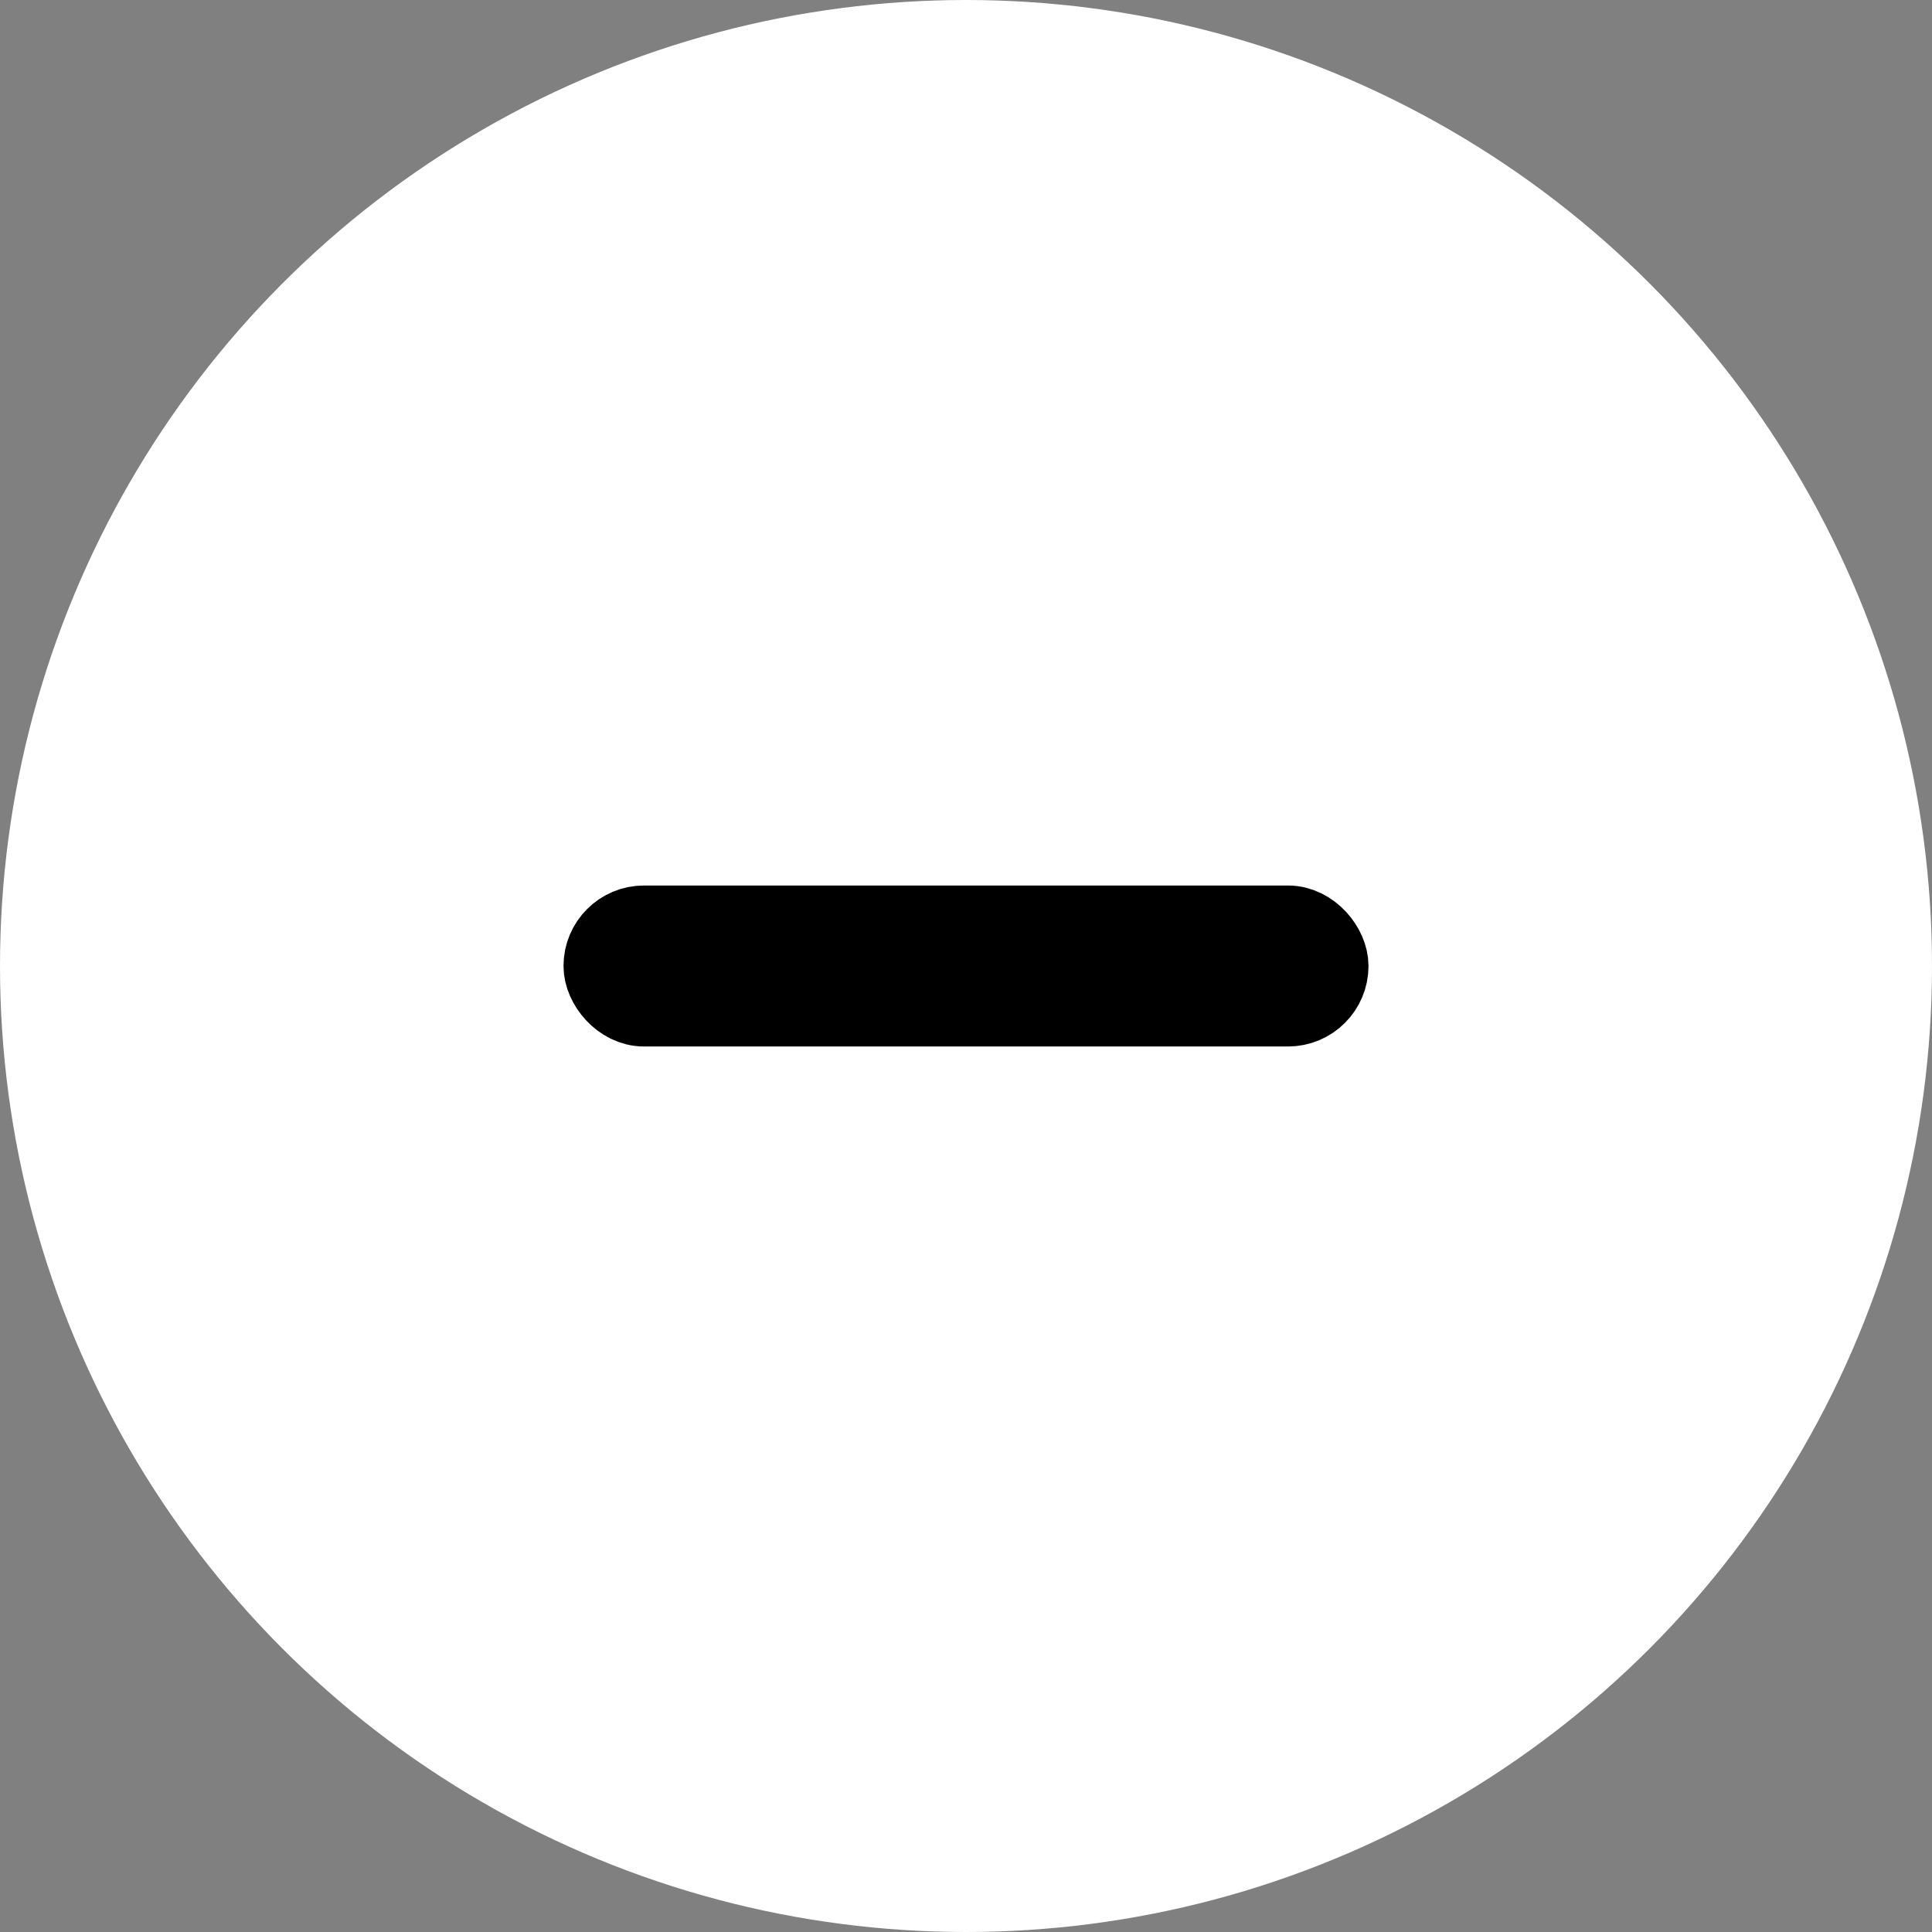 <svg width="24" height="24" viewBox="0 0 24 24" fill="none" xmlns="http://www.w3.org/2000/svg">
<rect x="0" y="0" width="24" height="24" fill="#808080" stroke="none"/>
<circle cx="12" cy="12" r="12" fill="white"/>
<rect x="7.5" y="11.5" width="9" height="1" rx="0.5" fill="black" stroke="black"/>
</svg>
